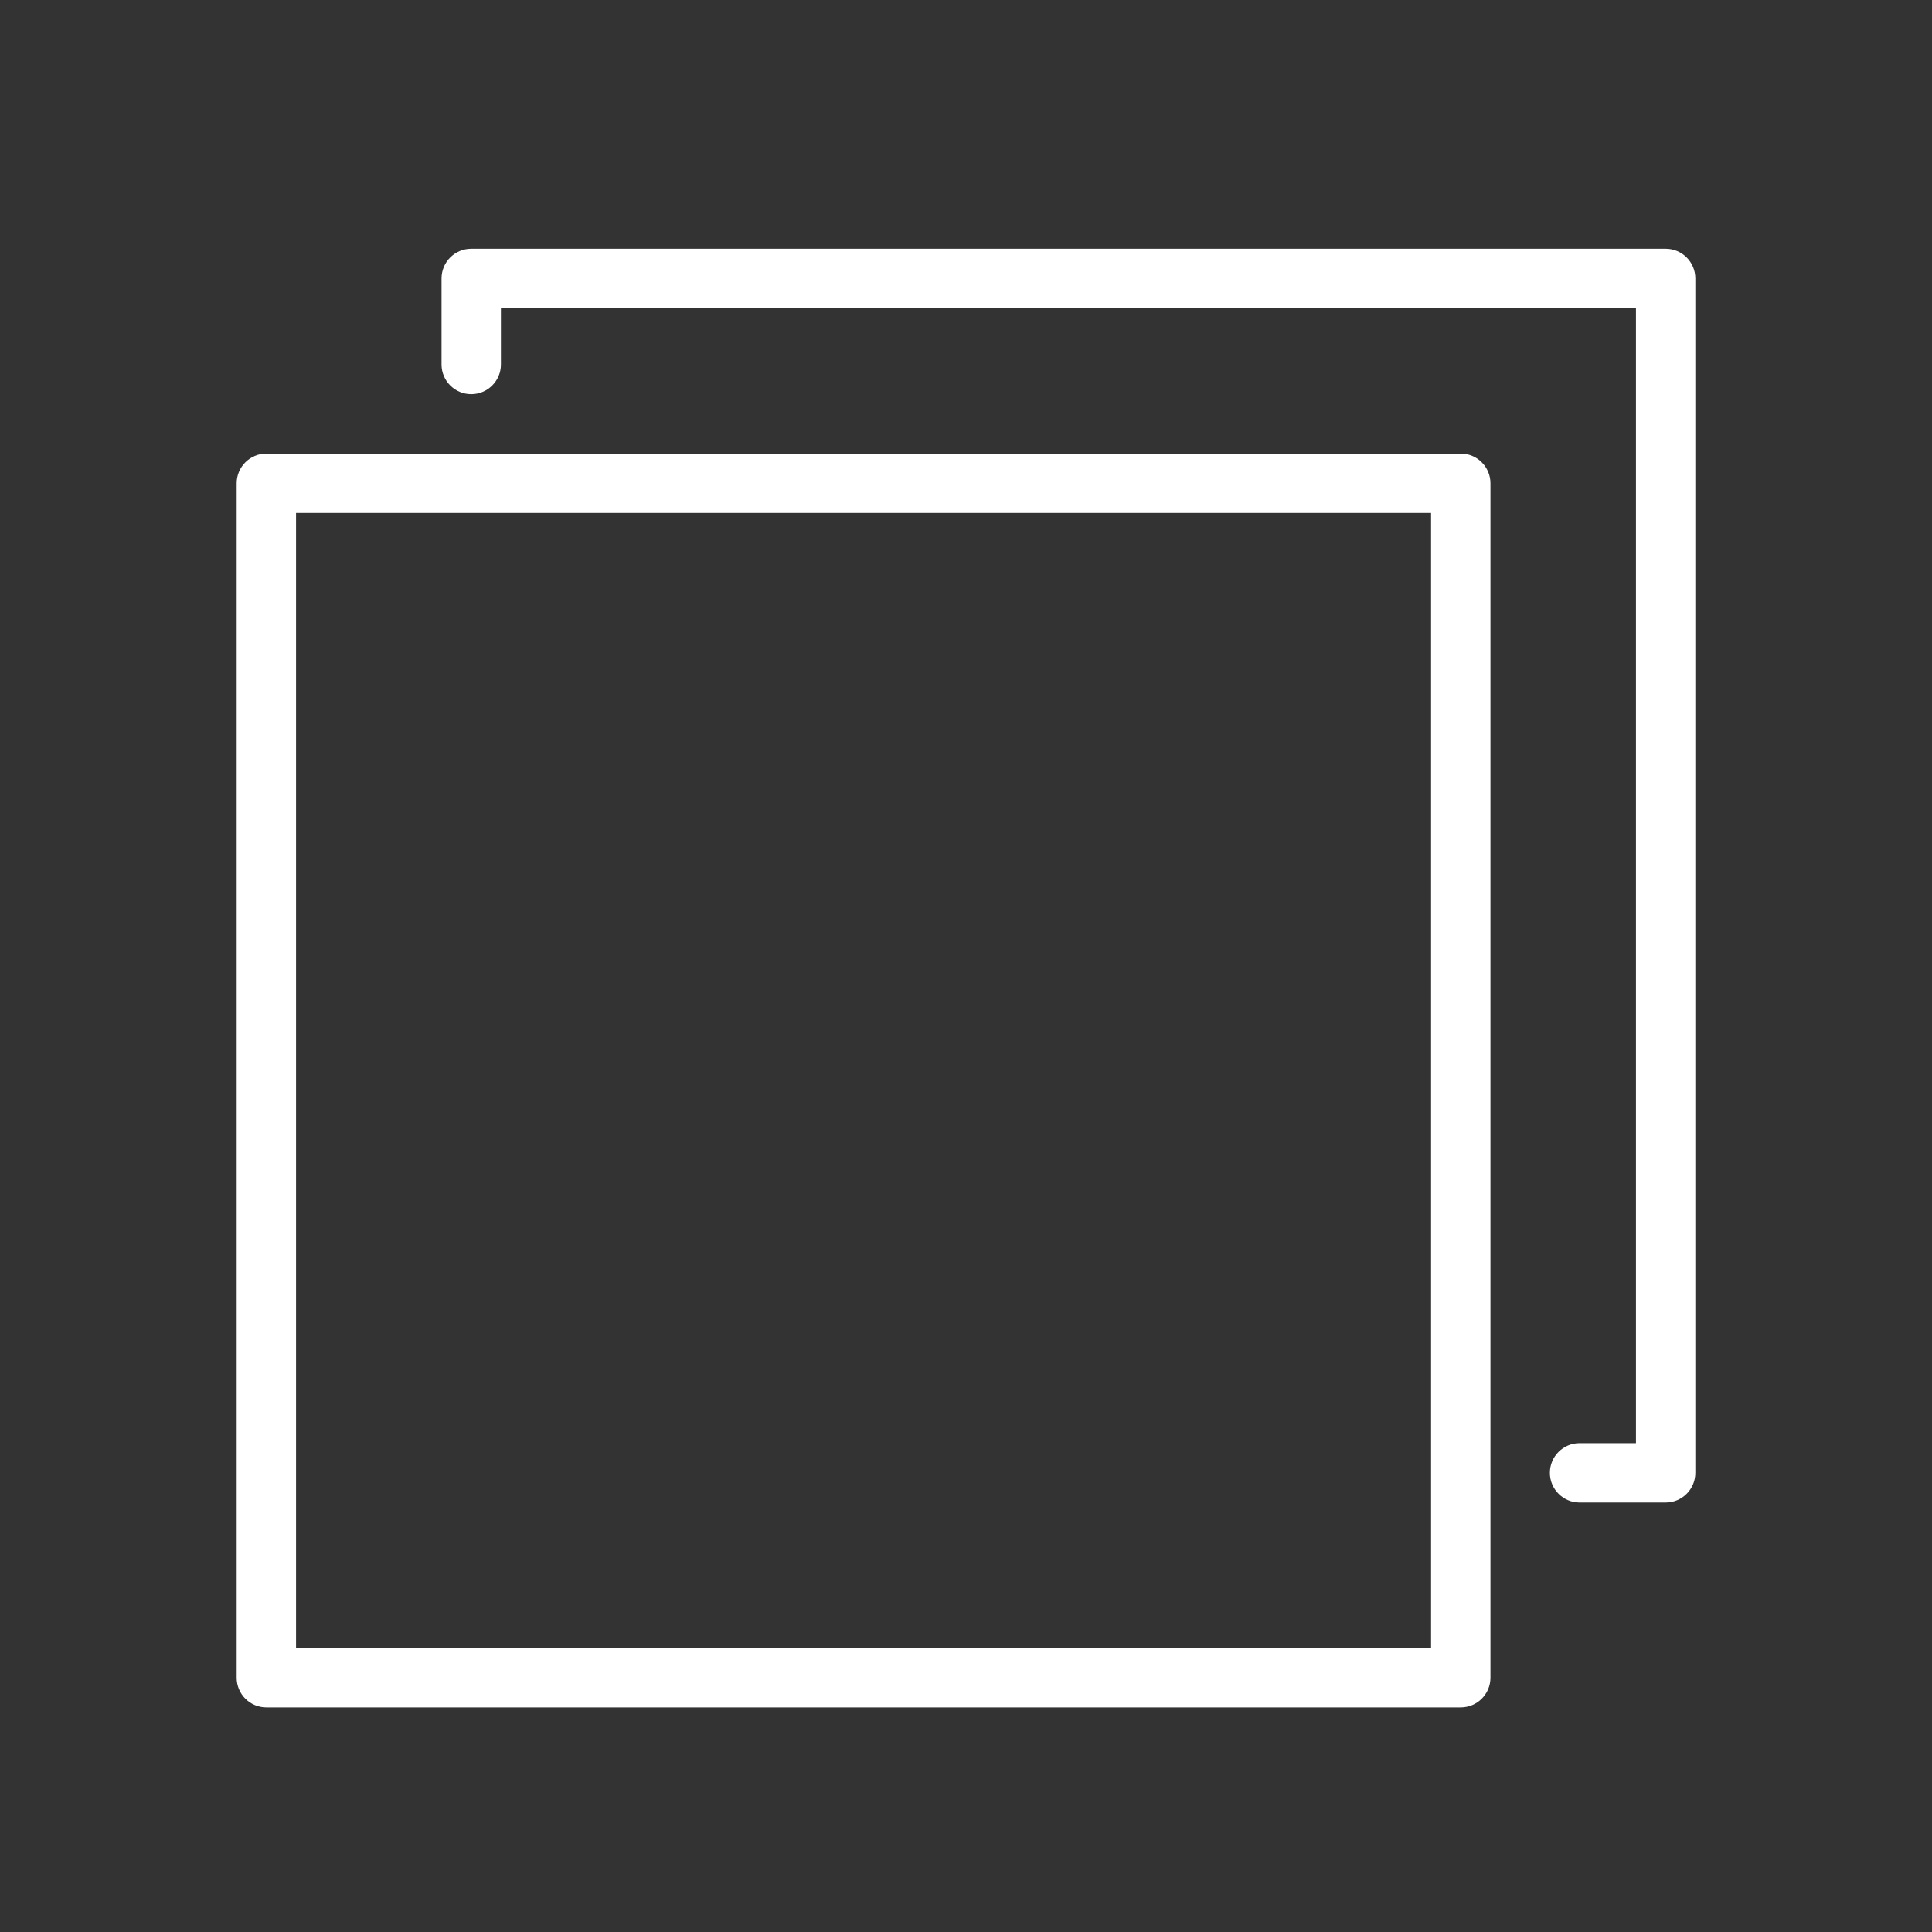 <?xml version="1.0" encoding="iso-8859-1"?>
<!-- Generator: Adobe Illustrator 21.1.0, SVG Export Plug-In . SVG Version: 6.00 Build 0)  -->
<svg version="1.1" id="Layer_1" xmlns="http://www.w3.org/2000/svg" xmlns:xlink="http://www.w3.org/1999/xlink" x="0px" y="0px"
	 viewBox="0 0 800 800" style="enable-background:new 0 0 800 800;" xml:space="preserve">
<rect x="0" y="0" width="800" height="800" fill="#333333" stroke="none"/>
<g>
	<path style="fill:#FFFFFF;" d="M689.706,103H195.13c-6.784,0-12.294,5.501-12.294,12.294v35.641
		c0,6.781,5.511,12.292,12.294,12.292c6.791,0,12.292-5.511,12.292-12.292v-23.349h469.993v469.993h-23.349
		c-6.781,0-12.292,5.5-12.292,12.292c0,6.783,5.511,12.294,12.292,12.294h35.641c6.794,0,12.294-5.511,12.294-12.294V115.294
		C702,108.501,696.499,103,689.706,103L689.706,103z M689.706,103"/>
	<path style="fill:#FFFFFF;" d="M604.873,187.836H110.294c-6.794,0-12.294,5.511-12.294,12.292v494.578
		c0,6.794,5.5,12.294,12.294,12.294h494.578c6.781,0,12.292-5.501,12.292-12.294V200.127
		C617.164,193.346,611.654,187.836,604.873,187.836L604.873,187.836z M592.578,682.411h-469.99v-469.99h469.99V682.411z
		 M592.578,682.411"/>
</g>
</svg>
